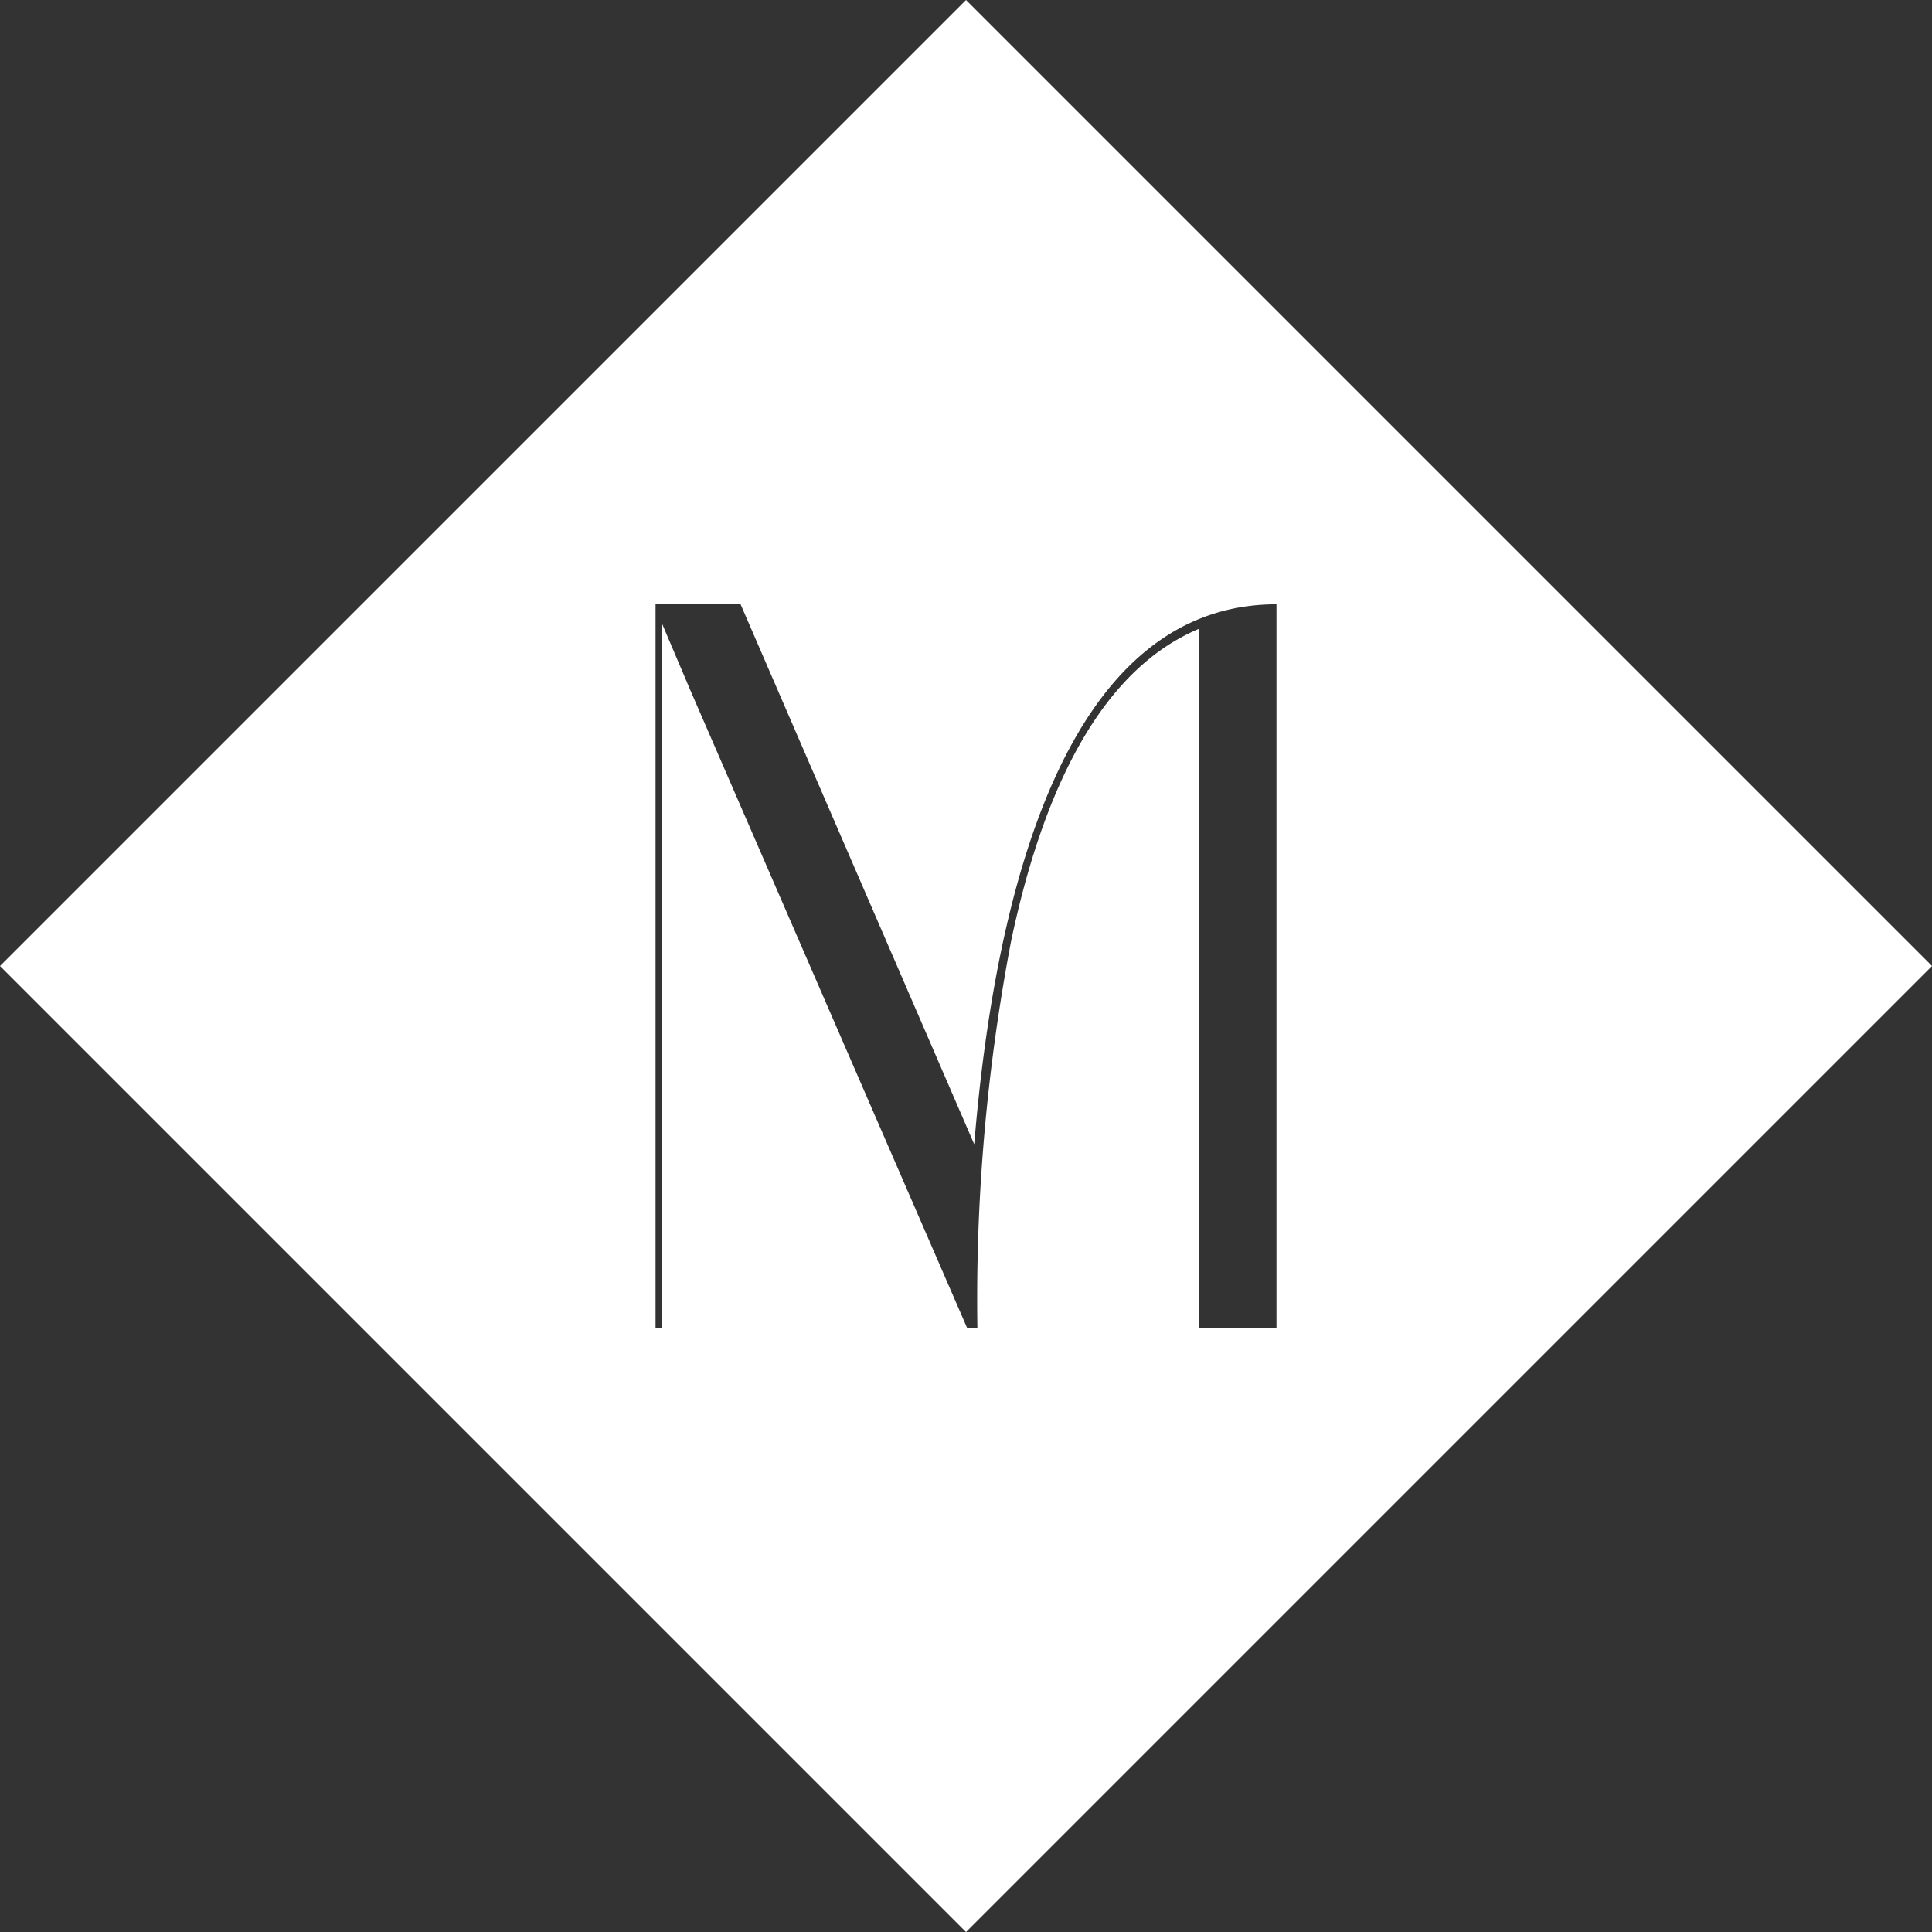 <svg xmlns="http://www.w3.org/2000/svg" width="67.999" height="68" viewBox="0 0 67.999 68">
  <rect x="0" y="0" width="67.999" height="68" fill="#333333" stroke="none"/>
  <path id="Subtraction_2" data-name="Subtraction 2" d="M34,68h0L0,34,34,0,68,34,34,68Zm8.187-45.865v24.6h2.74V21.269c-7.5,0-9.922,10.335-10.638,19.005L26.066,21.269H23.073V46.73h.216V21.919L24.3,24.3,34.035,46.73H34.4a67.279,67.279,0,0,1,1.19-13.623c1.261-5.97,3.481-9.661,6.6-10.971Z" fill="#fff"/>
</svg>
